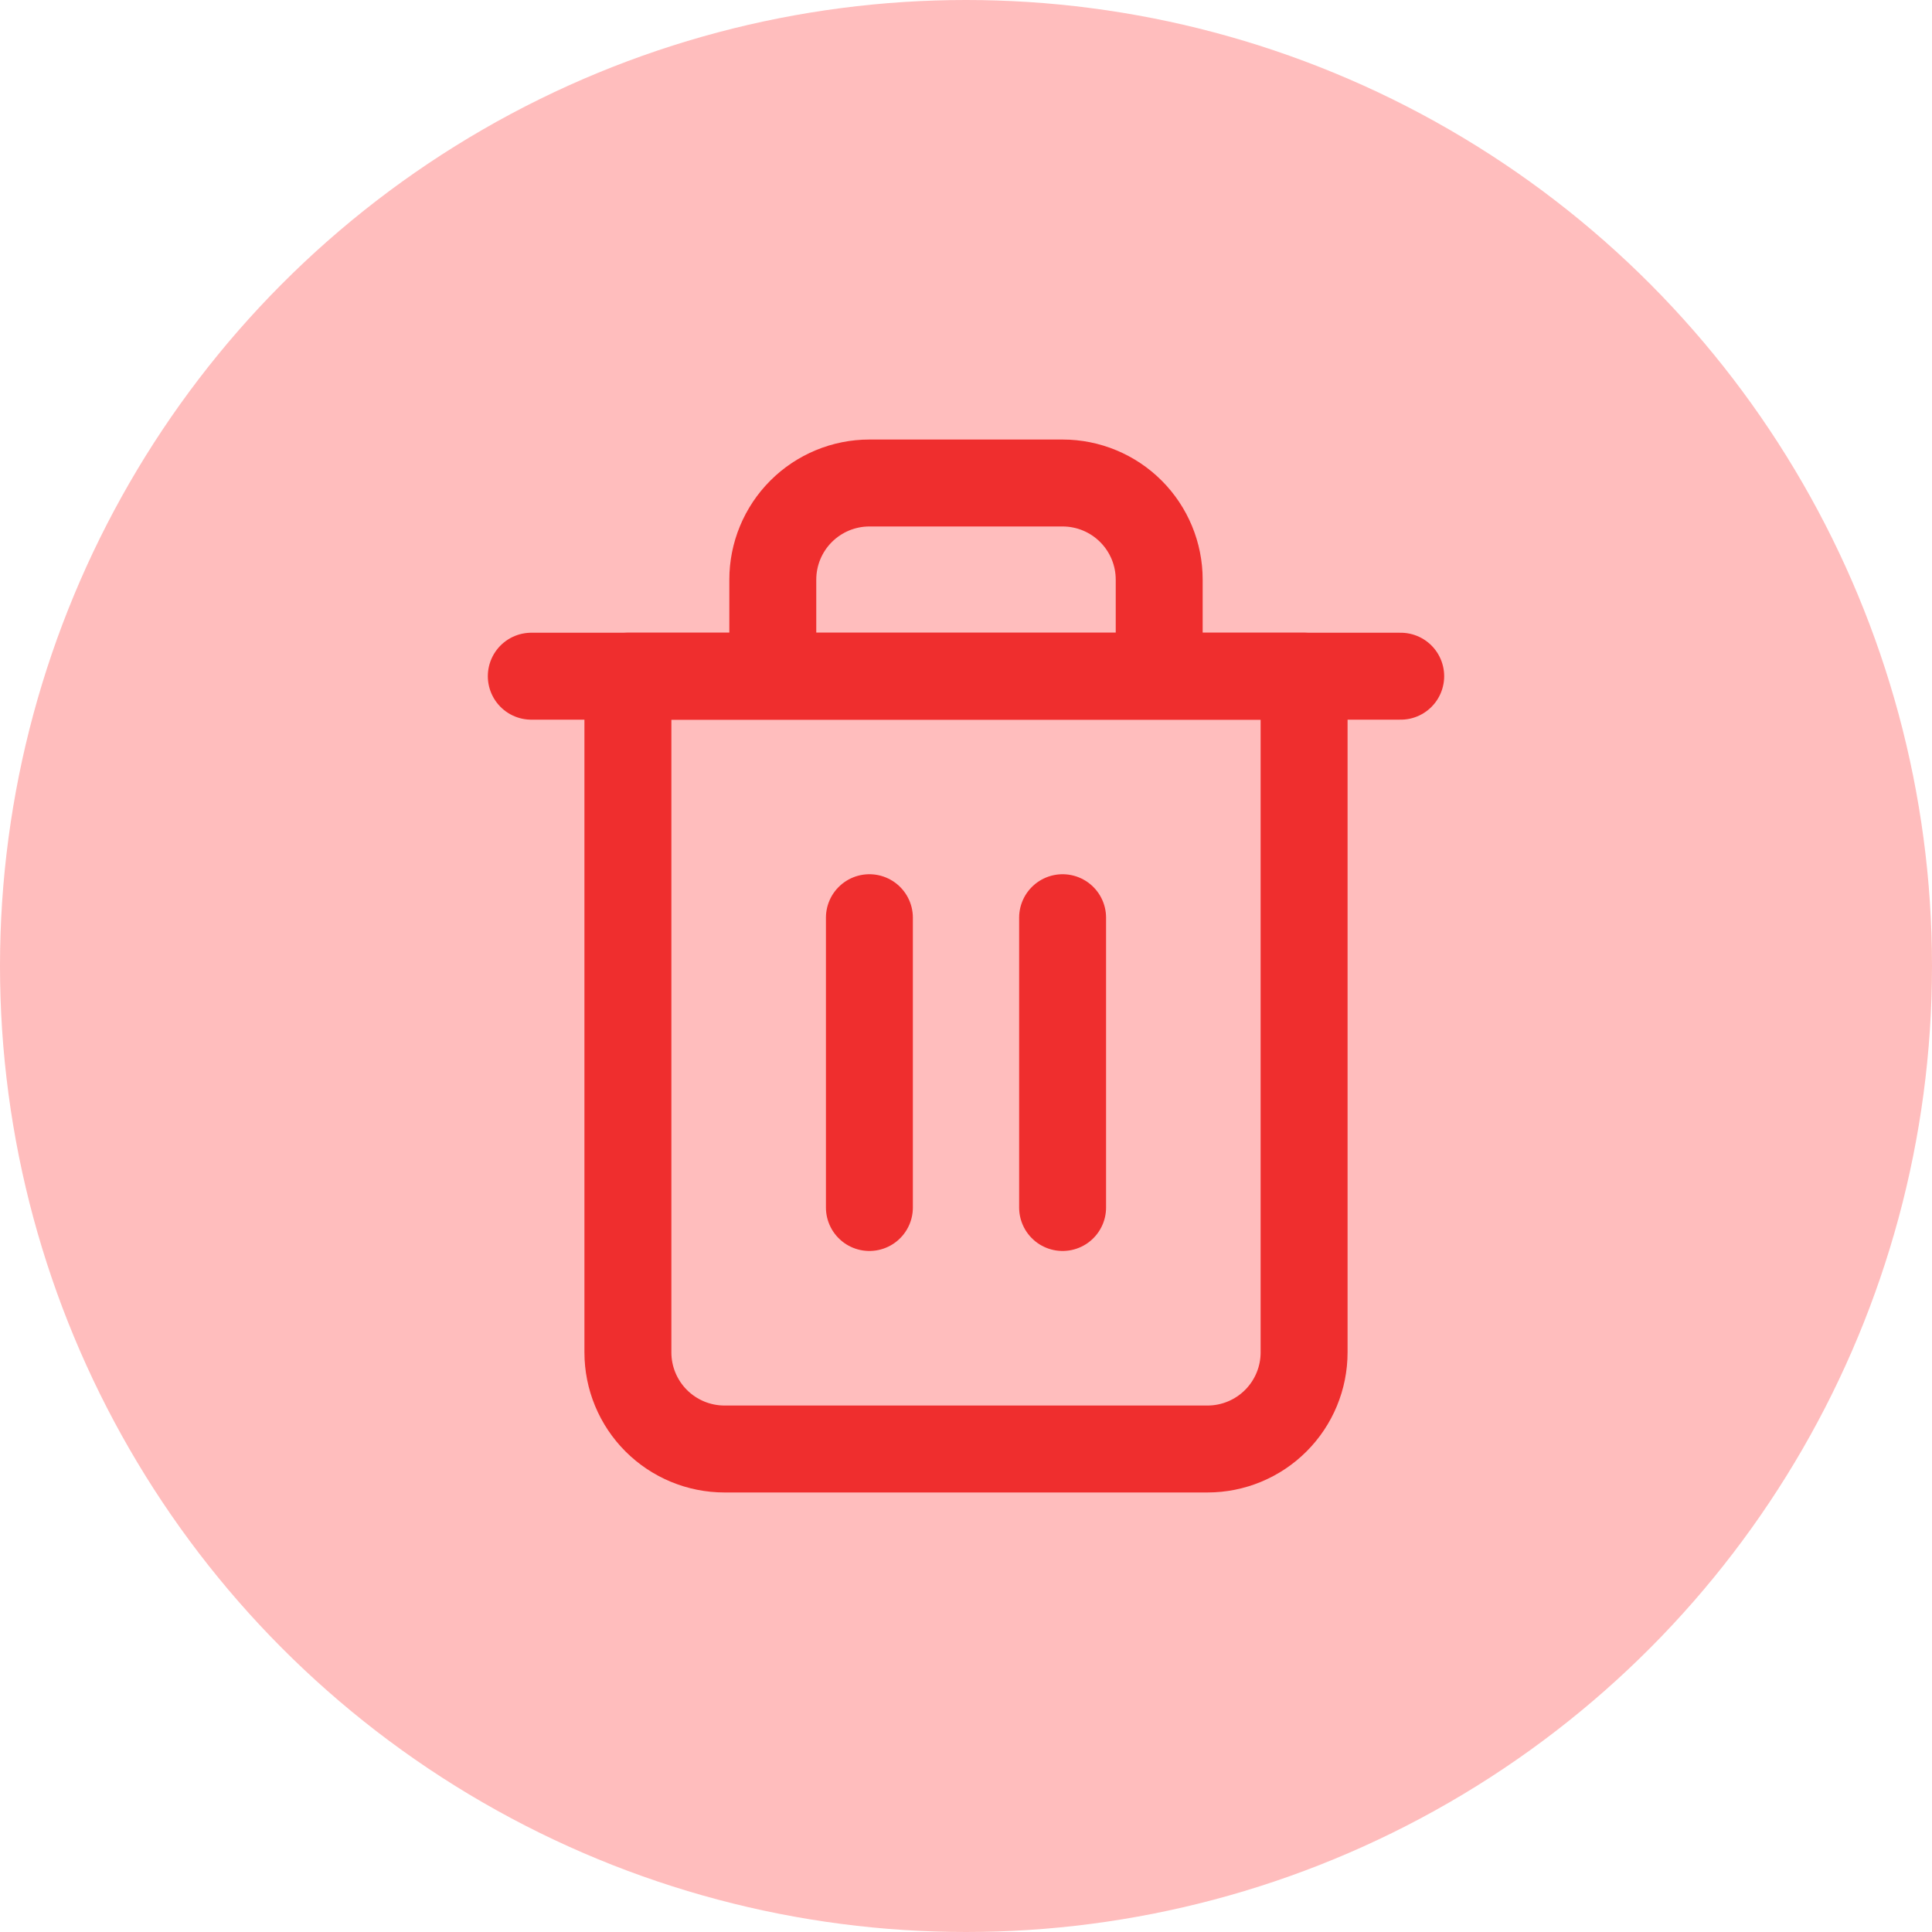<svg width="40" height="40" viewBox="0 0 40 40" fill="none" xmlns="http://www.w3.org/2000/svg">
<circle cx="20" cy="20" r="20" fill="#FFBDBD"/>
<path d="M11 14H13H29" stroke="#EF2E2E" stroke-width="1.8" stroke-linecap="round" stroke-linejoin="round"/>
<path d="M16 14V12C16 11.47 16.211 10.961 16.586 10.586C16.961 10.211 17.47 10 18 10H22C22.53 10 23.039 10.211 23.414 10.586C23.789 10.961 24 11.47 24 12V14M27 14V28C27 28.53 26.789 29.039 26.414 29.414C26.039 29.789 25.53 30 25 30H15C14.47 30 13.961 29.789 13.586 29.414C13.211 29.039 13 28.53 13 28V14H27Z" stroke="#EF2E2E" stroke-width="1.8" stroke-linecap="round" stroke-linejoin="round"/>
<path d="M18 19V25" stroke="#EF2E2E" stroke-width="1.8" stroke-linecap="round" stroke-linejoin="round"/>
<path d="M22 19V25" stroke="#EF2E2E" stroke-width="1.8" stroke-linecap="round" stroke-linejoin="round"/>
</svg>
